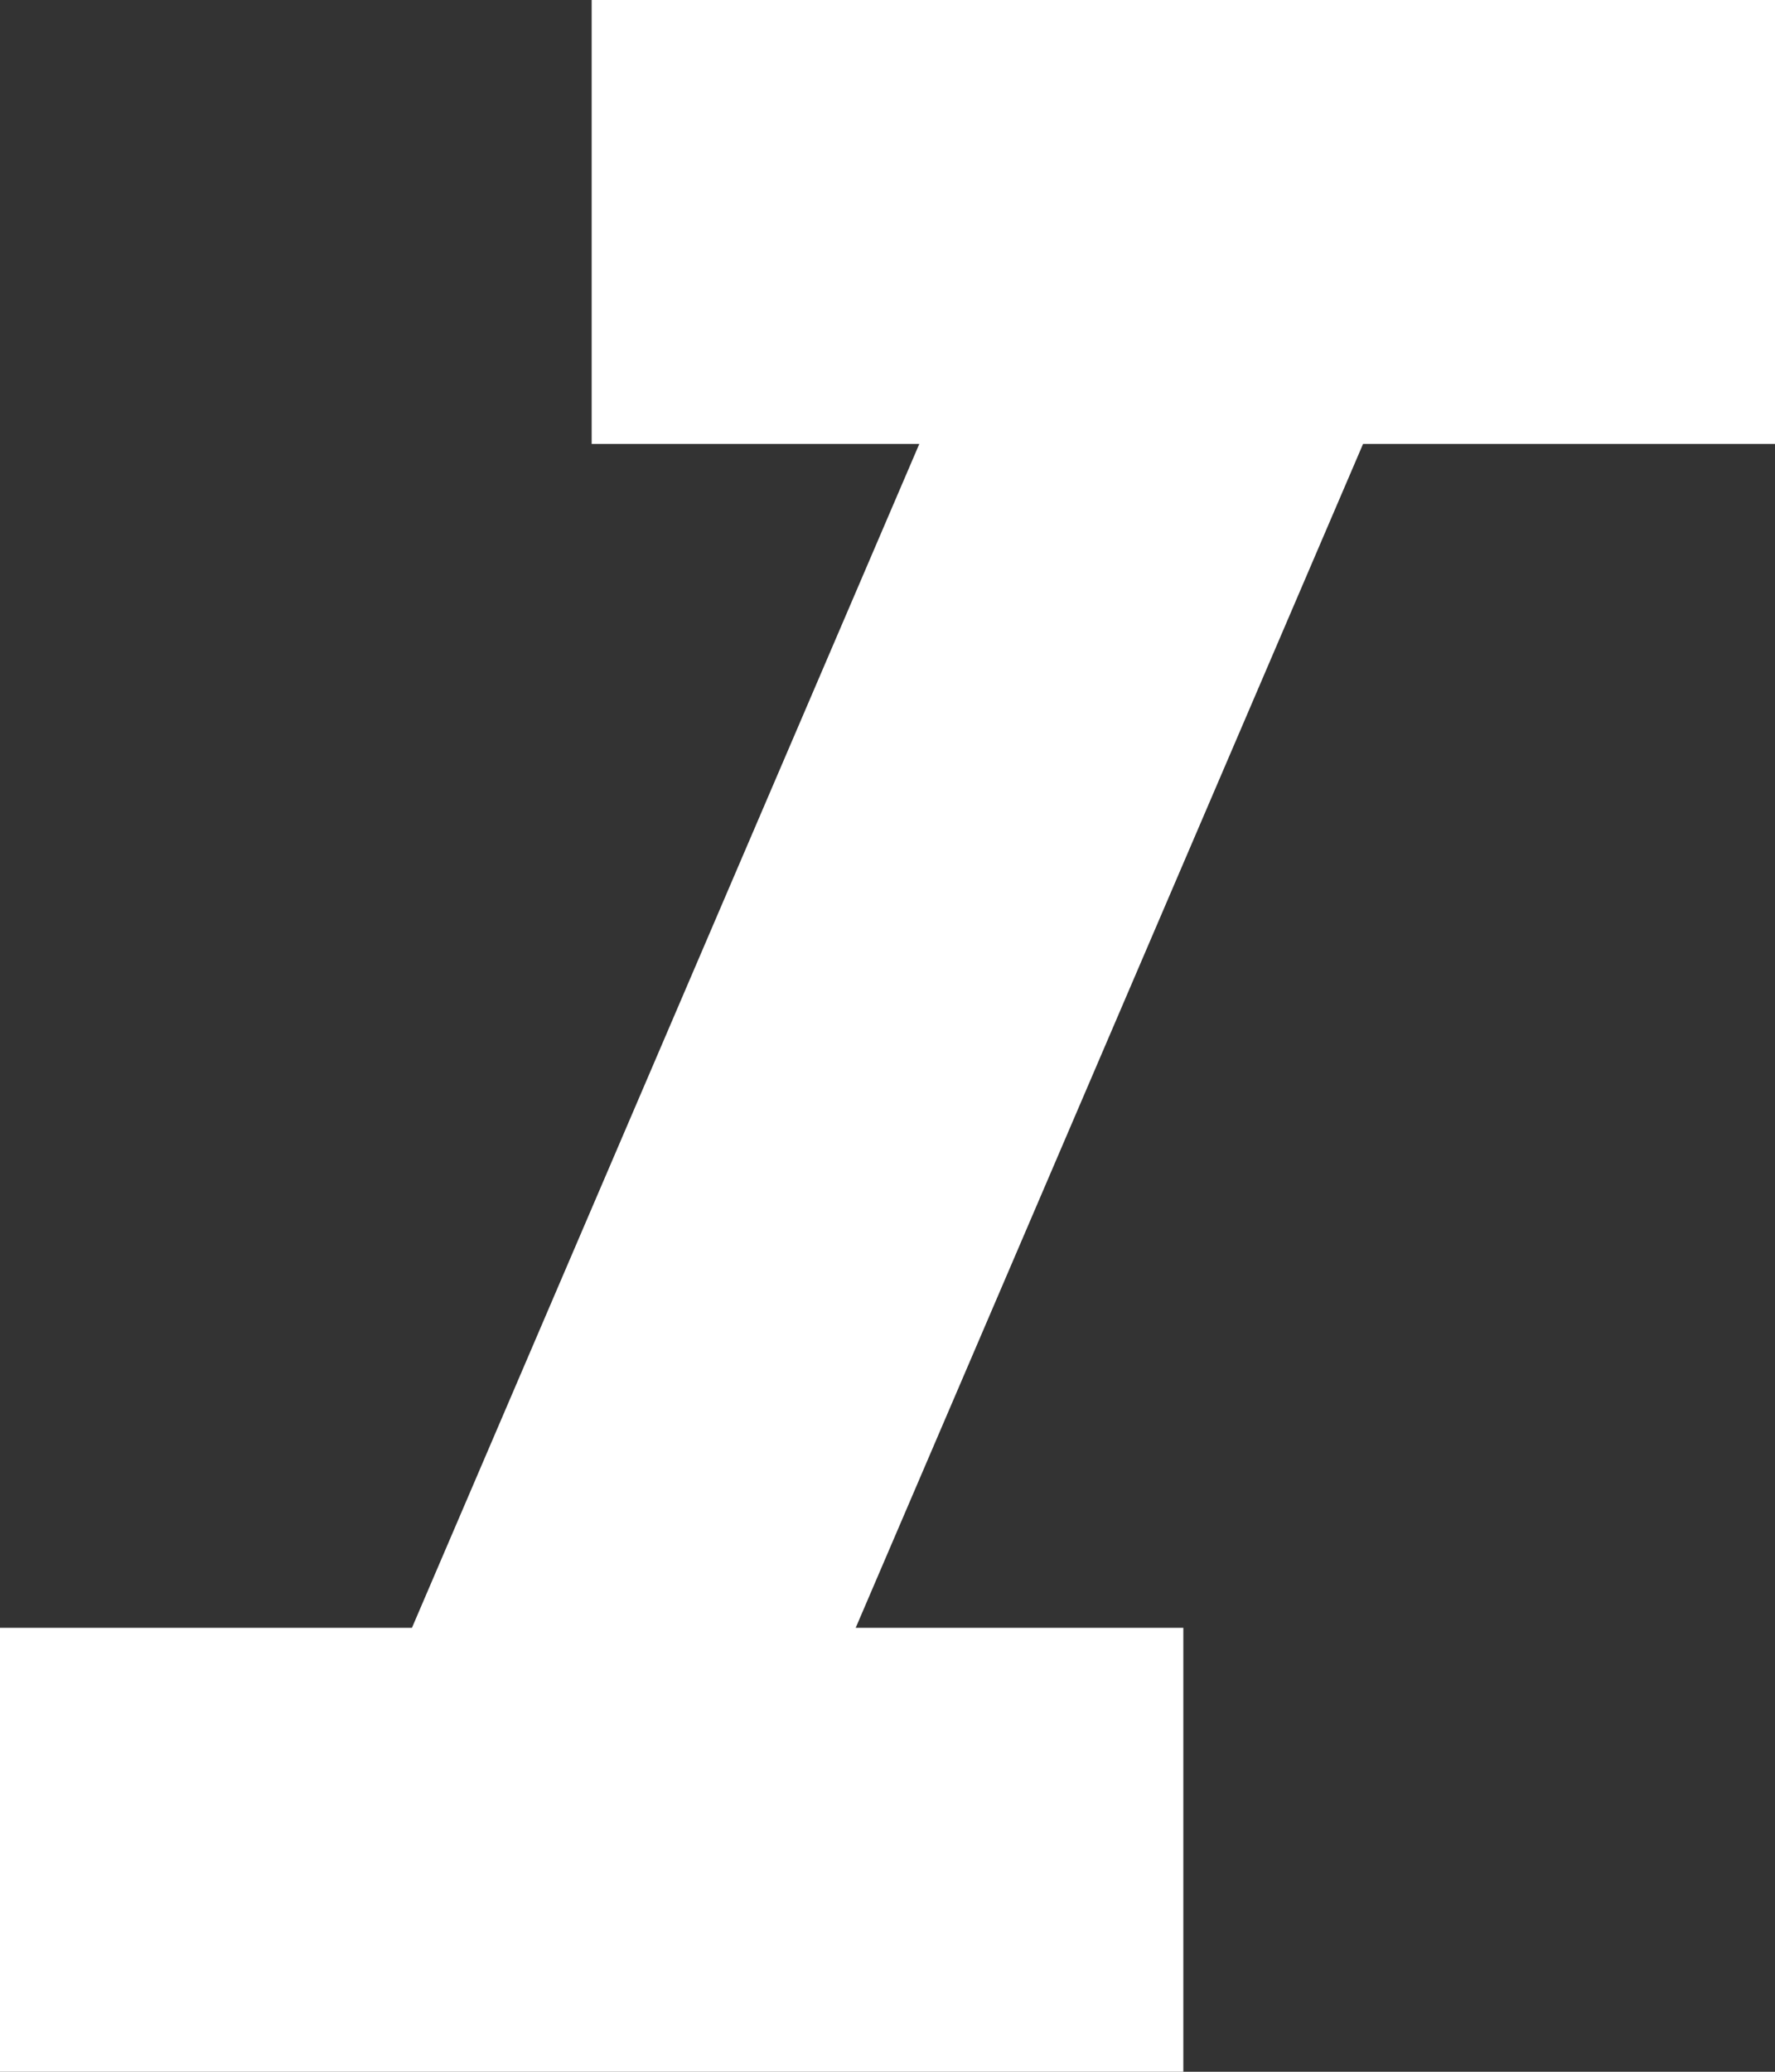 <?xml version="1.0" encoding="UTF-8" standalone="no"?>
<svg
   height="28"
   viewBox="0 0 24 28"
   width="24"
   version="1.1"
   id="svg2"
   sodipodi:docname="italic.svg"
   inkscape:version="1.3.2 (091e20ef0f, 2023-11-25, custom)"
   xmlns:inkscape="http://www.inkscape.org/namespaces/inkscape"
   xmlns:sodipodi="http://sodipodi.sourceforge.net/DTD/sodipodi-0.dtd"
   xmlns="http://www.w3.org/2000/svg"
   xmlns:svg="http://www.w3.org/2000/svg">
  <rect x="0" y="0" width="24" height="28" fill="#333333" stroke="none"/>
  <defs
     id="defs2" />
  <sodipodi:namedview
     id="namedview2"
     pagecolor="#505050"
     bordercolor="#eeeeee"
     borderopacity="1"
     inkscape:showpageshadow="0"
     inkscape:pageopacity="0"
     inkscape:pagecheckerboard="0"
     inkscape:deskcolor="#505050"
     inkscape:zoom="17.854167"
     inkscape:cx="11.985998"
     inkscape:cy="15.990665"
     inkscape:window-width="1920"
     inkscape:window-height="1052"
     inkscape:window-x="0"
     inkscape:window-y="0"
     inkscape:window-maximized="1"
     inkscape:current-layer="svg2" />
  <path
     d="M -12,-8 H 36 V 40 H -12 Z"
     fill="none"
     id="path1" />
  <path
     fill="#ffffff"
     d="m 8,0 v 6 h 4.43 L 5.57,22 H 0 v 6 H 16 V 22 H 11.57 L 18.43,6 H 24 V 0 Z"
     id="path2" />
</svg>
